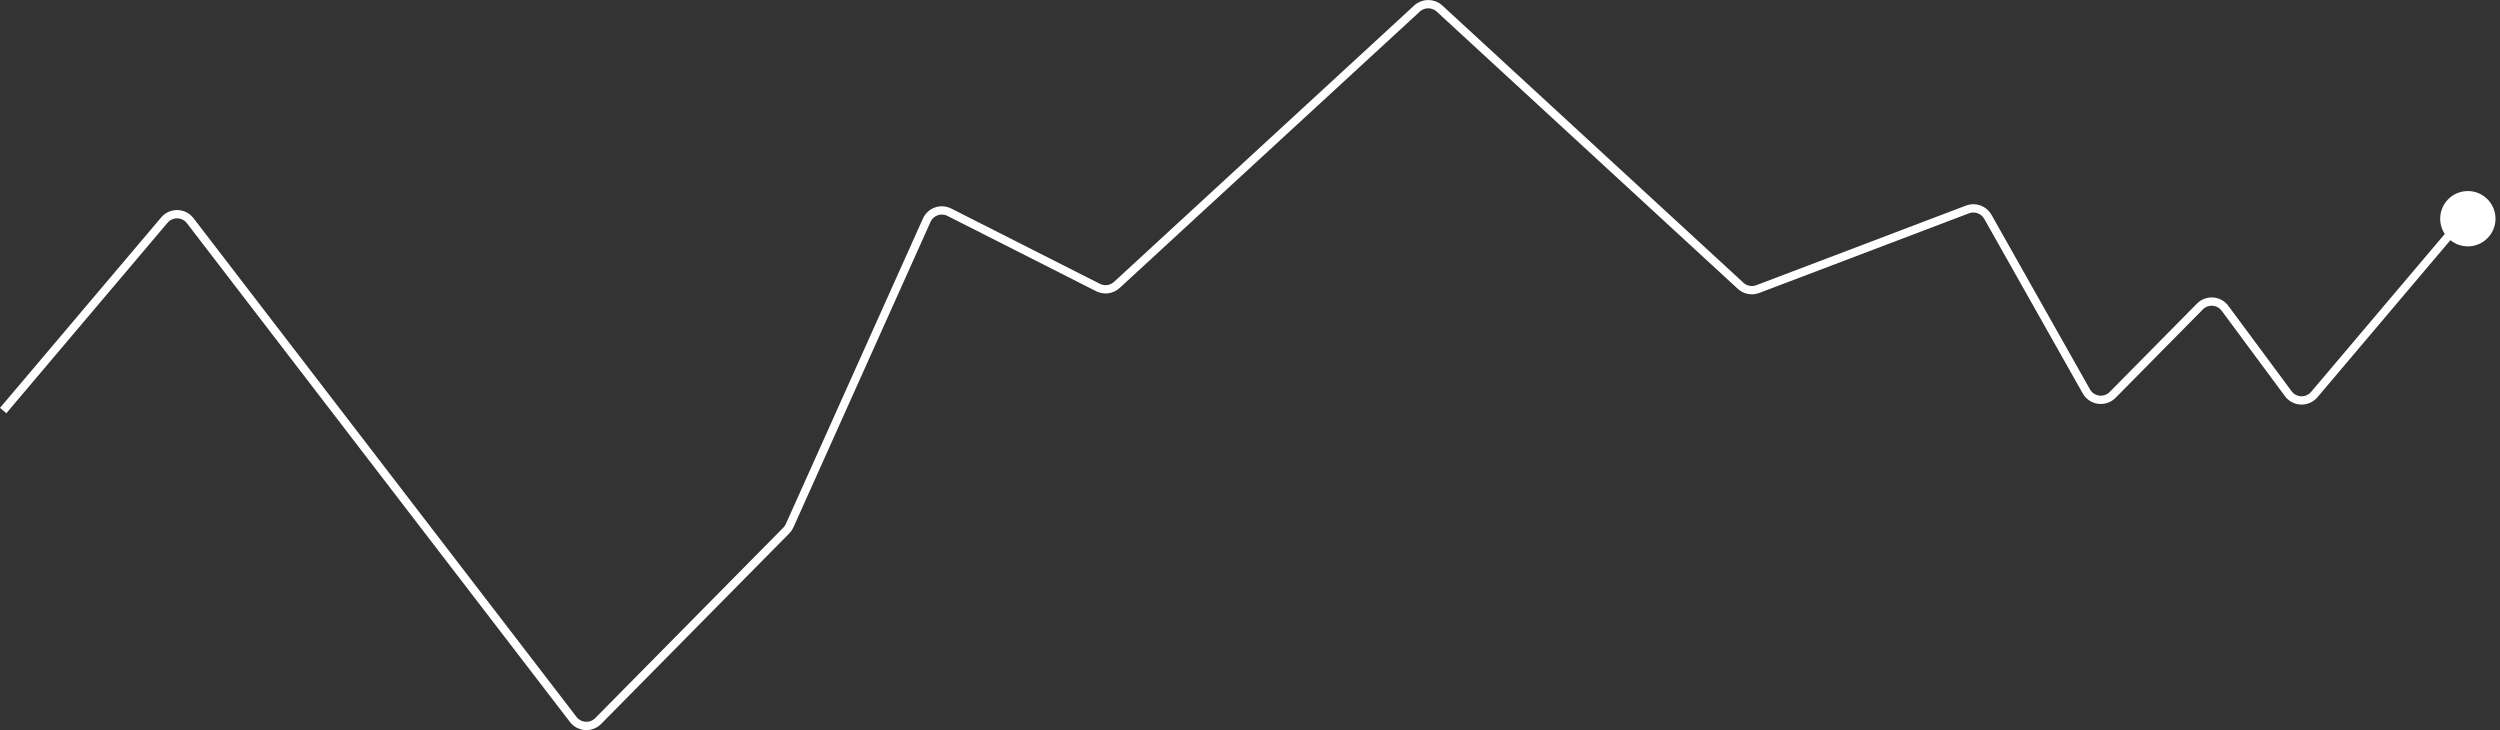 <svg width="452" height="132" viewBox="0 0 452 132" fill="none" xmlns="http://www.w3.org/2000/svg">
<rect x="0" y="0" width="452" height="132" fill="#333333" stroke="none"/>
<path d="M0.572 74.228L29.718 39.79C30.954 38.33 33.223 38.383 34.389 39.901L103.641 130.077C104.75 131.52 106.878 131.652 108.156 130.357L142.165 95.915C142.417 95.66 142.621 95.362 142.767 95.035L167.549 39.819C168.25 38.257 170.115 37.597 171.643 38.37L198.529 51.986C199.646 52.551 200.997 52.364 201.918 51.516L256.195 1.543C257.343 0.486 259.111 0.486 260.26 1.543L314.704 51.67C315.54 52.44 316.739 52.671 317.802 52.267L355.723 37.866C357.11 37.339 358.673 37.904 359.402 39.196L377.213 70.764C378.193 72.5 380.561 72.816 381.962 71.397L397.739 55.419C399.032 54.109 401.19 54.262 402.286 55.742L413.721 71.183C414.872 72.738 417.173 72.813 418.423 71.336L447.525 36.95" stroke="white" stroke-width="1.5"/>
<circle cx="446.186" cy="39.542" r="5.001" fill="white"/>
</svg>
